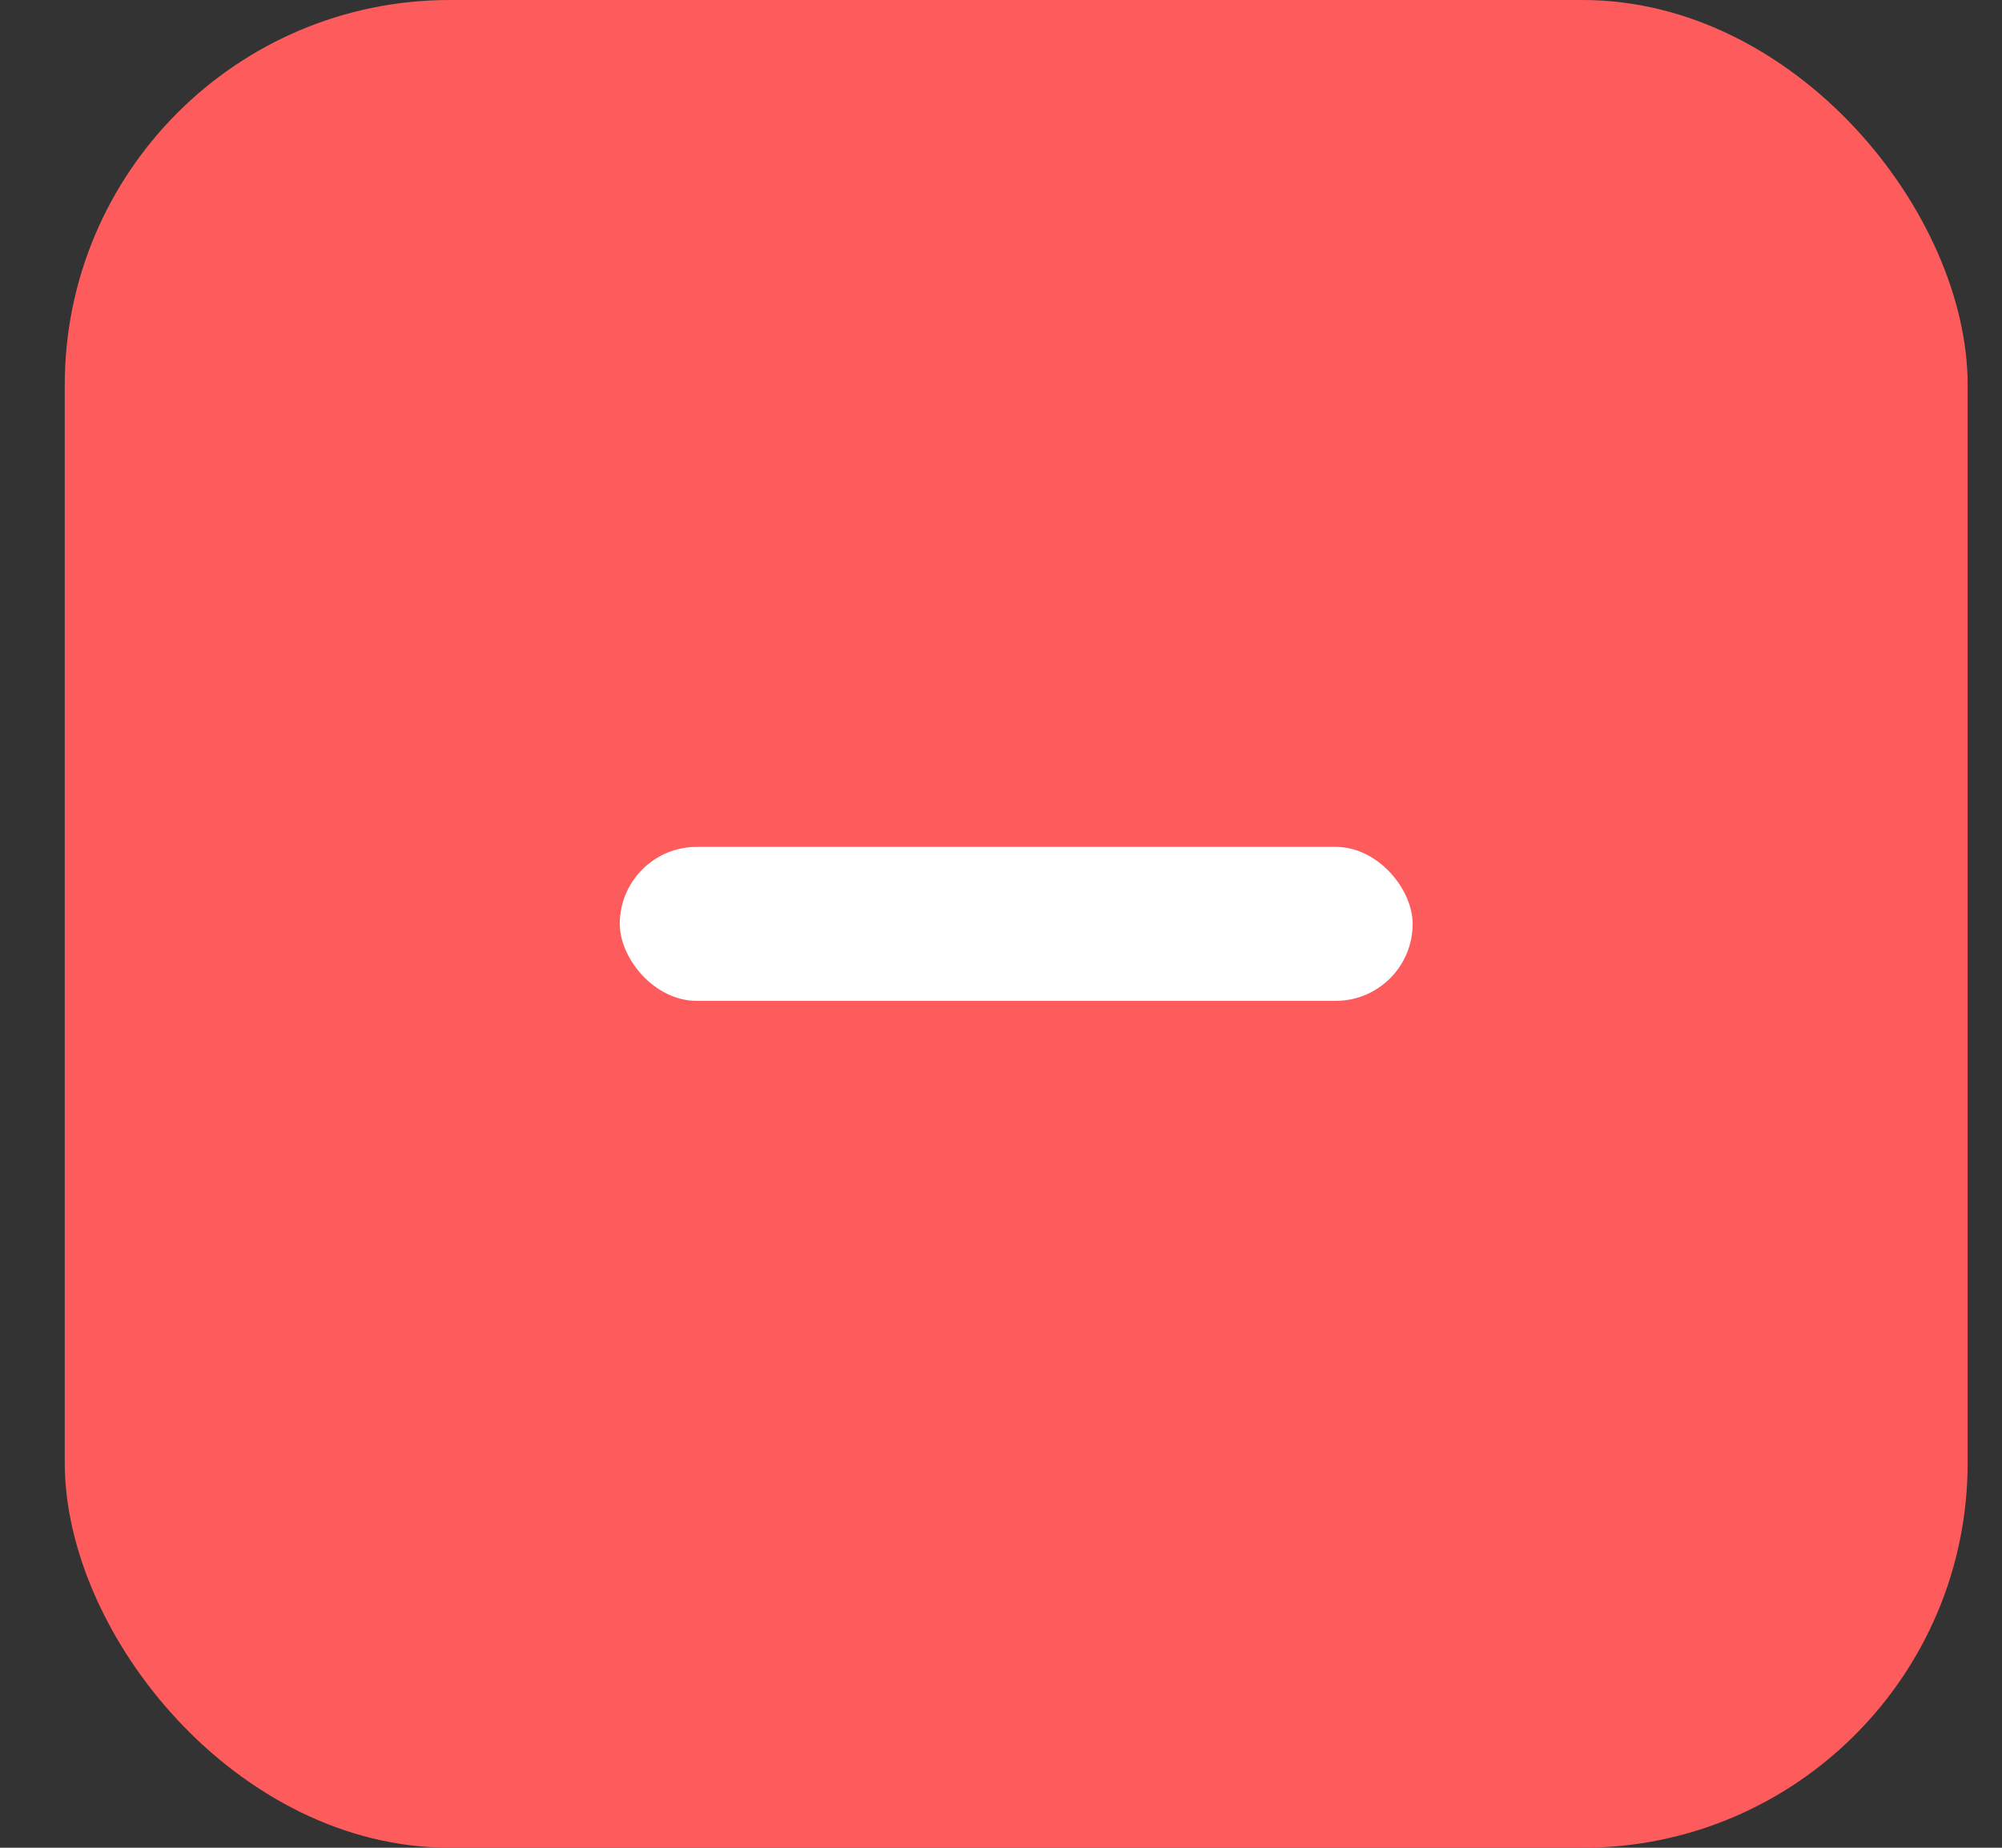 <svg width="26" height="24" viewBox="0 0 26 24" fill="none" xmlns="http://www.w3.org/2000/svg">
<rect x="0" y="0" width="26" height="24" fill="#333333" stroke="none"/>
<rect x="0.841" width="24.713" height="24" rx="5" fill="#FE5C5C"/>
<rect x="8.049" y="11" width="10.297" height="2" rx="1" fill="white"/>
</svg>
